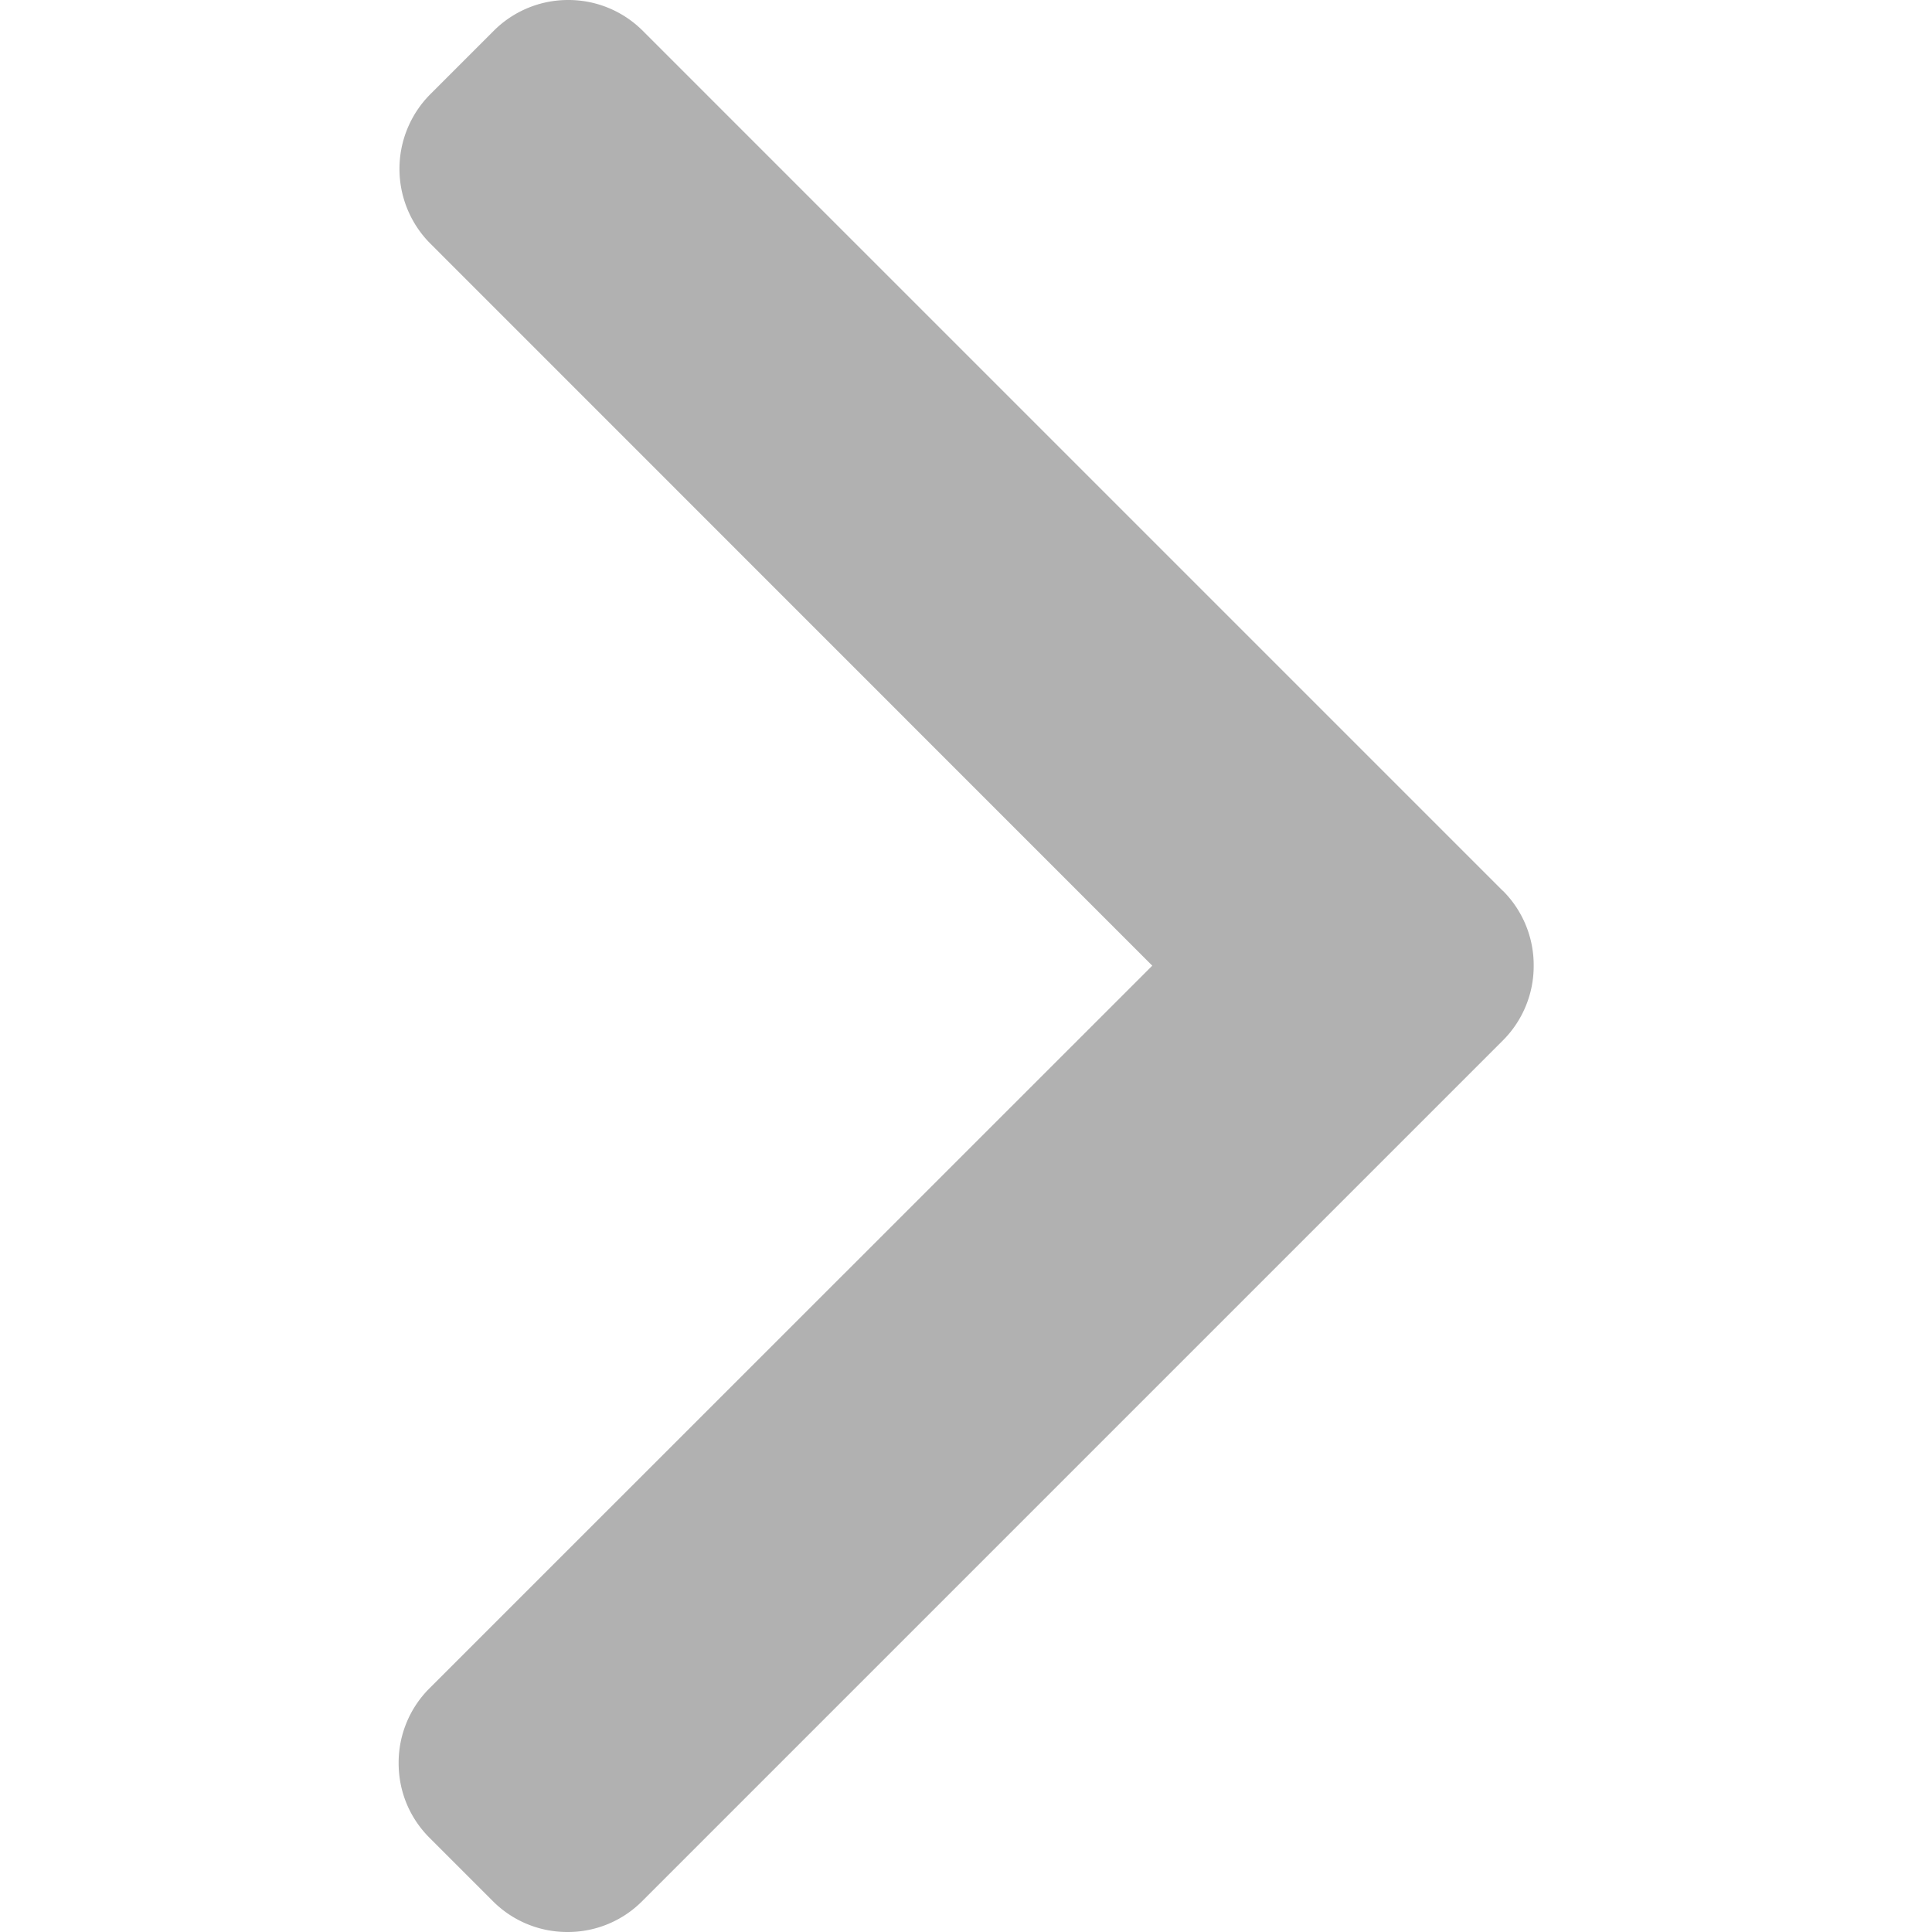 <svg width="12" height="12" fill="none" xmlns="http://www.w3.org/2000/svg"><path d="M9.333 5.532L3.993.192A.652.652 0 003.53 0a.652.652 0 00-.464.192l-.393.393a.657.657 0 000 .928l4.484 4.485-4.49 4.489a.652.652 0 00-.191.464c0 .176.068.34.192.464l.393.393a.652.652 0 00.464.192.65.65 0 00.464-.192l5.345-5.345a.653.653 0 00.192-.465.652.652 0 00-.192-.466z" fill="#B1B1B1"/></svg>